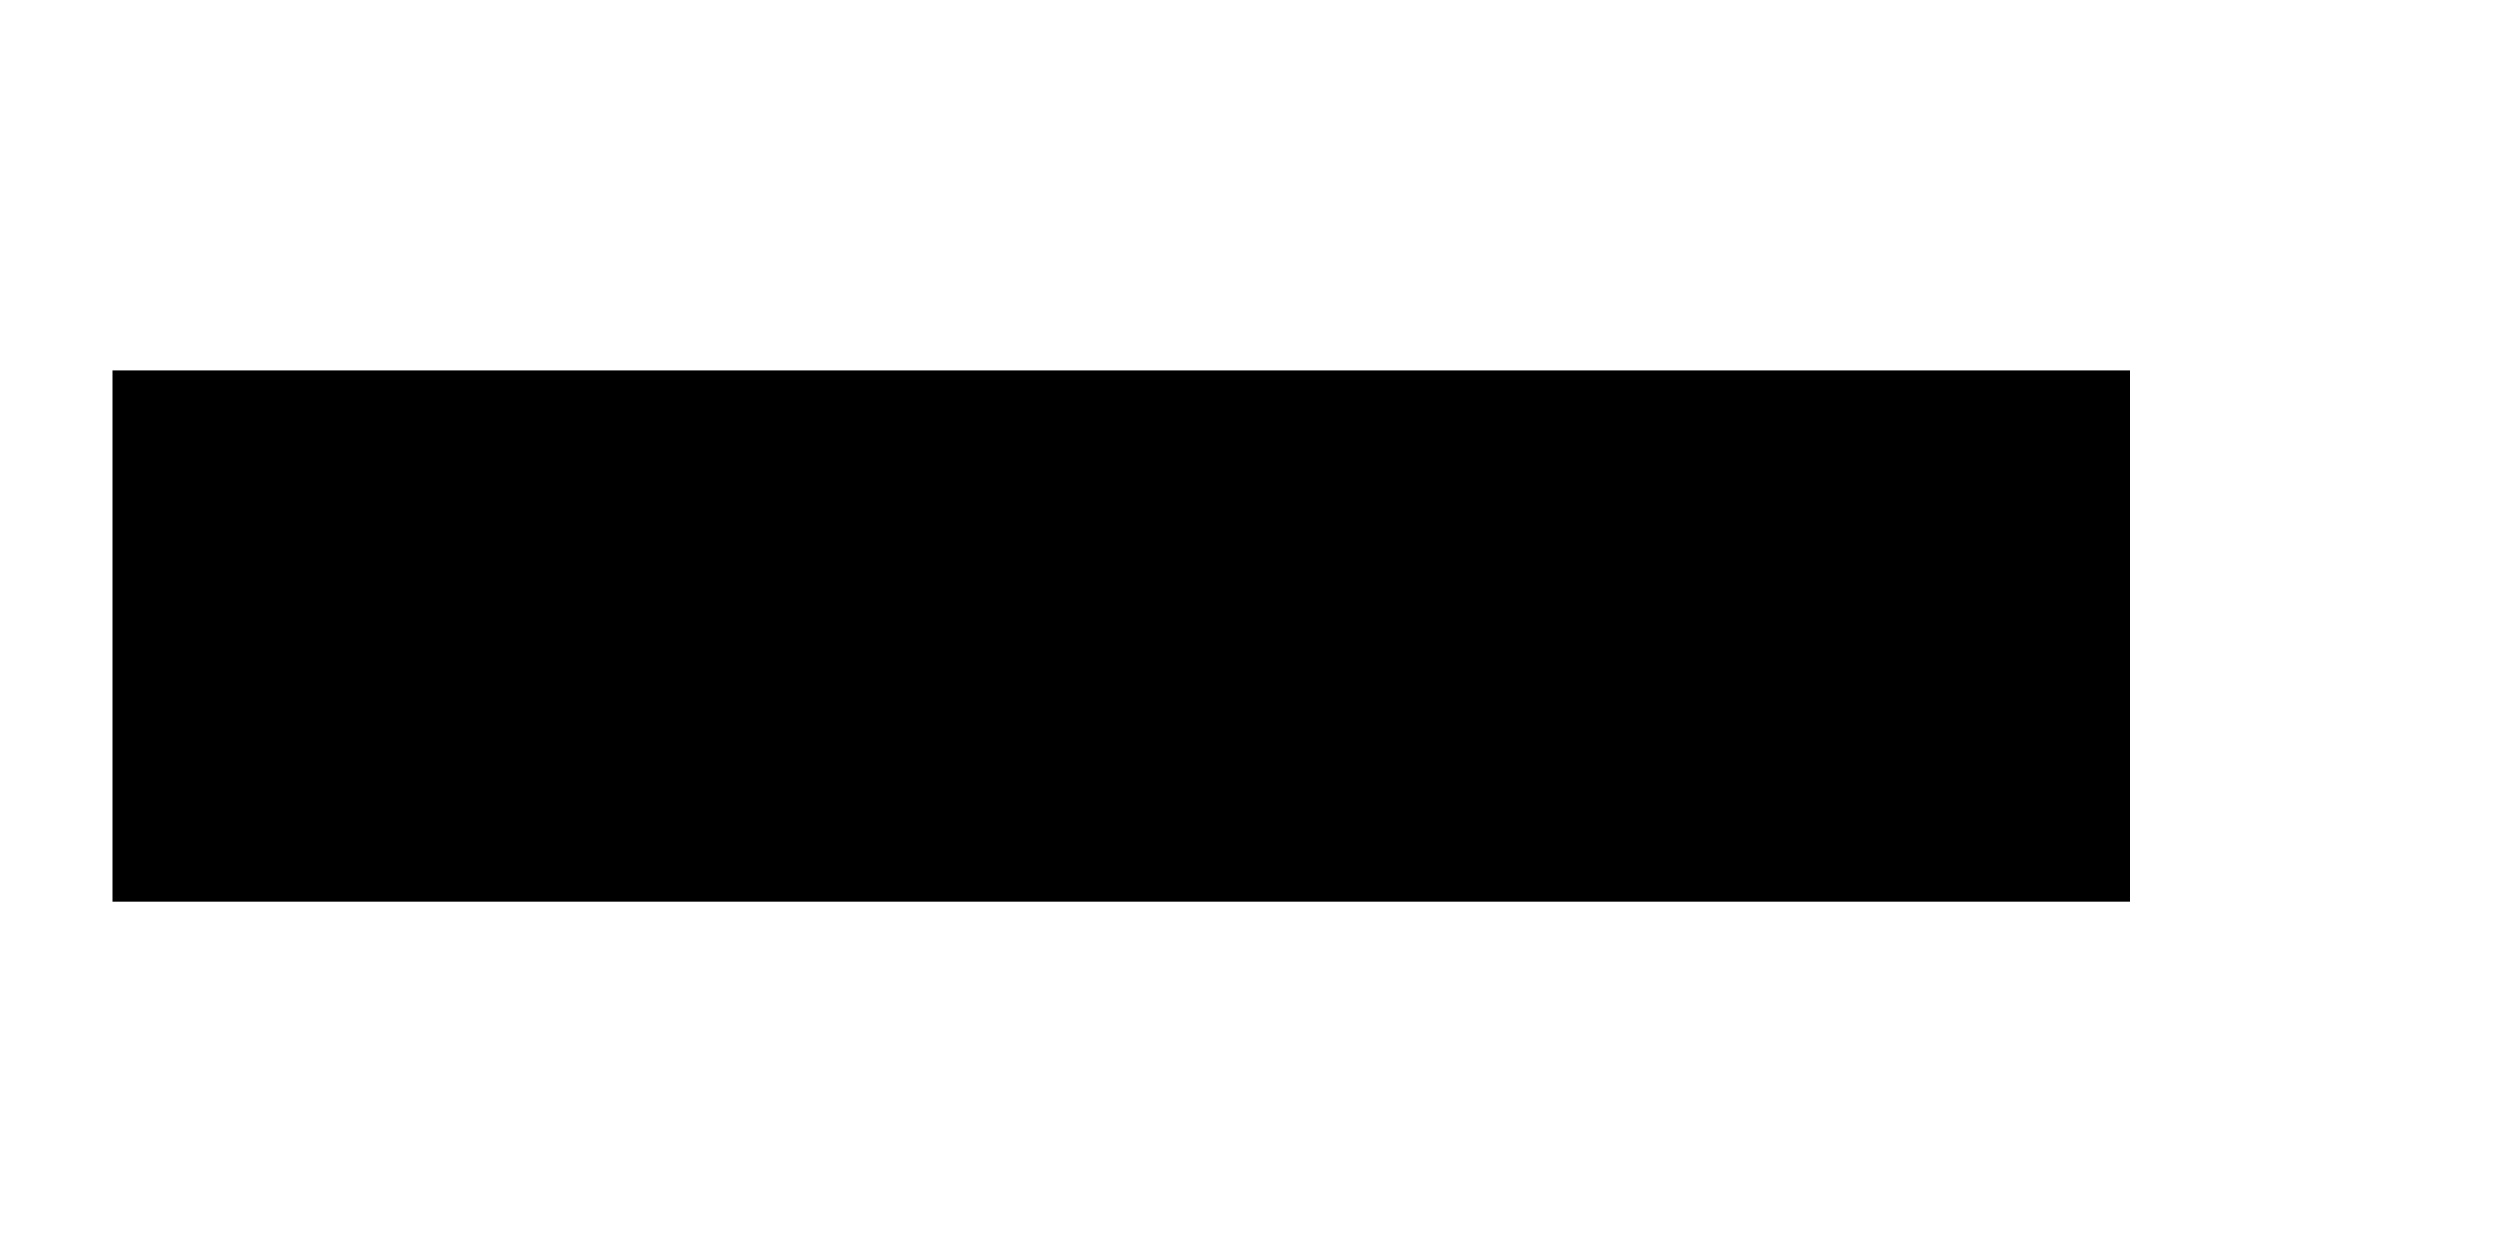 <?xml version="1.0" encoding="UTF-8" standalone="no"?><svg width='6' height='3' viewBox='0 0 6 3' fill='none' xmlns='http://www.w3.org/2000/svg'>
<path d='M5.112 0.889V2.164H0.27V0.889H5.112Z' fill='black'/>
</svg>
